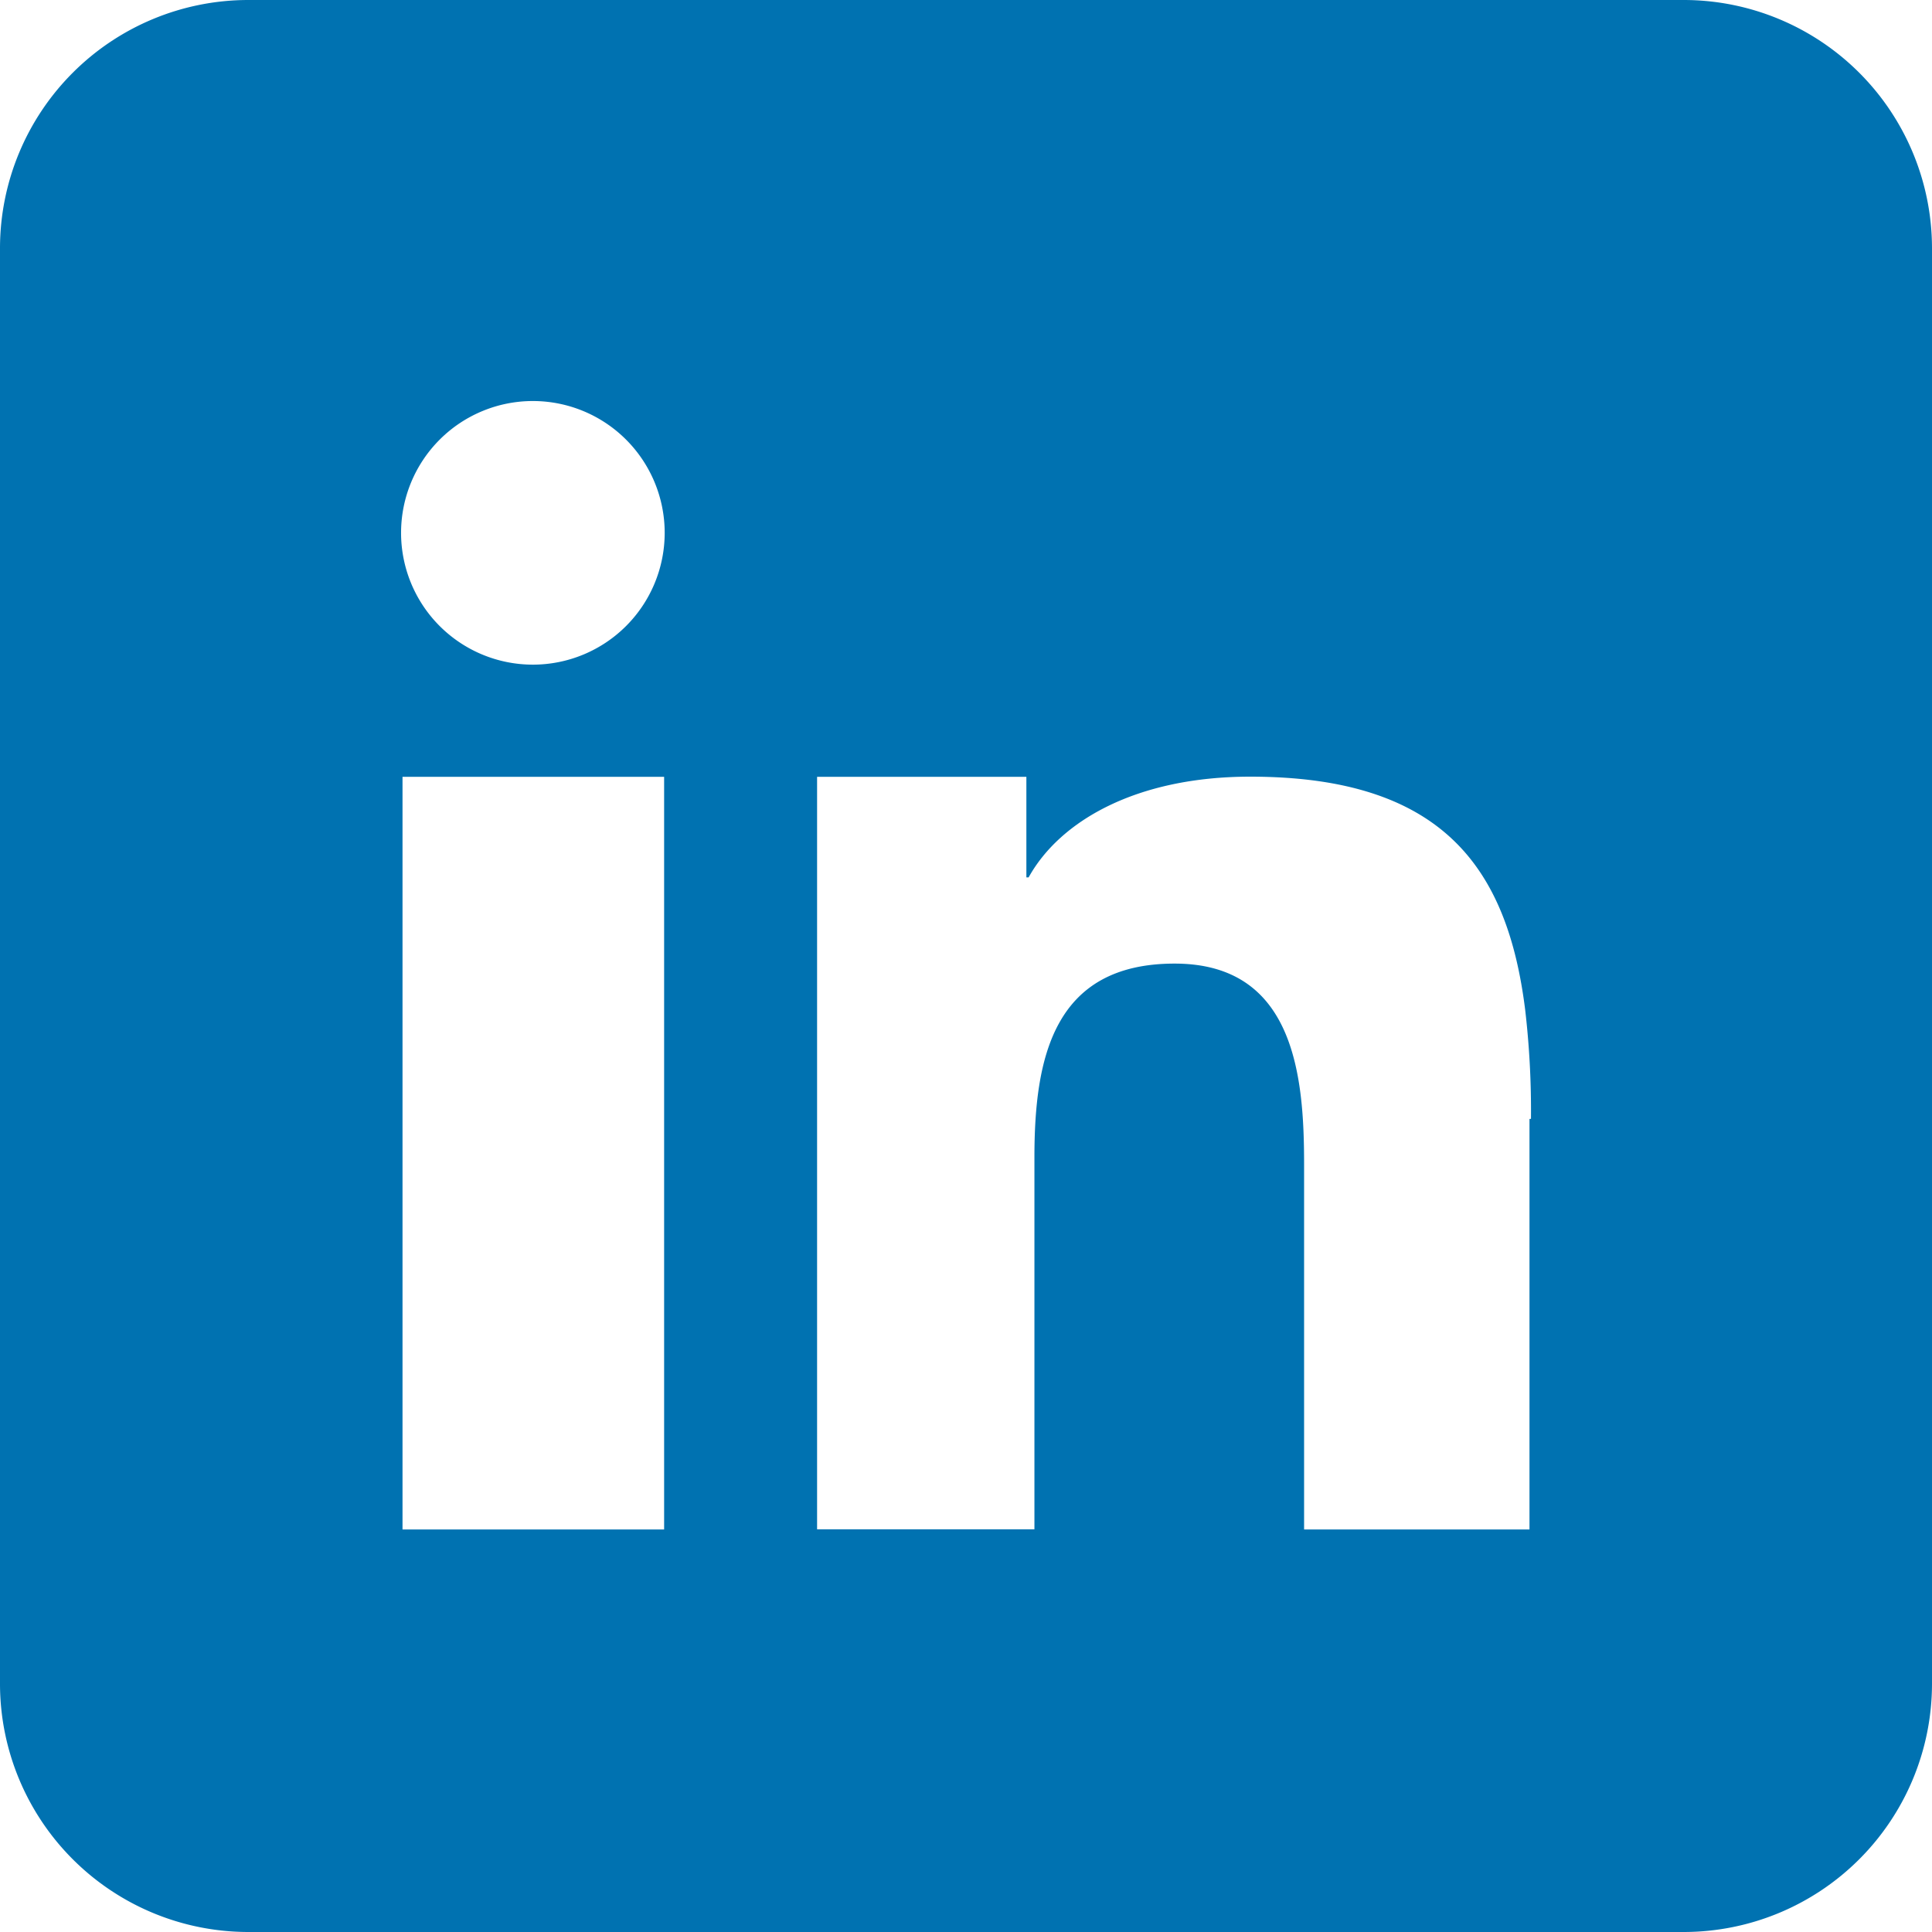 <svg id="linkdin__x2C__social__x2C_media_x2C__logo" xmlns="http://www.w3.org/2000/svg" width="48.224" height="48.224" viewBox="0 0 48.224 48.224">
  <path id="Path_15" data-name="Path 15" d="M58.043,16H22.181A6.2,6.2,0,0,0,16,22.181V58.043a6.2,6.2,0,0,0,6.181,6.181H58.043a6.2,6.2,0,0,0,6.181-6.181V22.181A6.2,6.2,0,0,0,58.043,16ZM32.577,39.289V54.177h-6.53V35.39h6.53ZM29.3,32.59A3.29,3.29,0,1,1,32.591,29.3,3.291,3.291,0,0,1,29.3,32.59ZM54.177,43.93V54.177H48.551V45.052c0-2.185-.237-5-3.231-5-3.04,0-3.5,2.379-3.5,4.838v9.283H36.395V35.39h5.224V37.9h.056c.779-1.407,2.688-2.514,5.531-2.514,4.789,0,6.417,2.265,6.862,5.808a21.734,21.734,0,0,1,.146,2.733Z" transform="translate(-16 -16)" fill="#0072b1" fill-rule="evenodd"/>
</svg>
